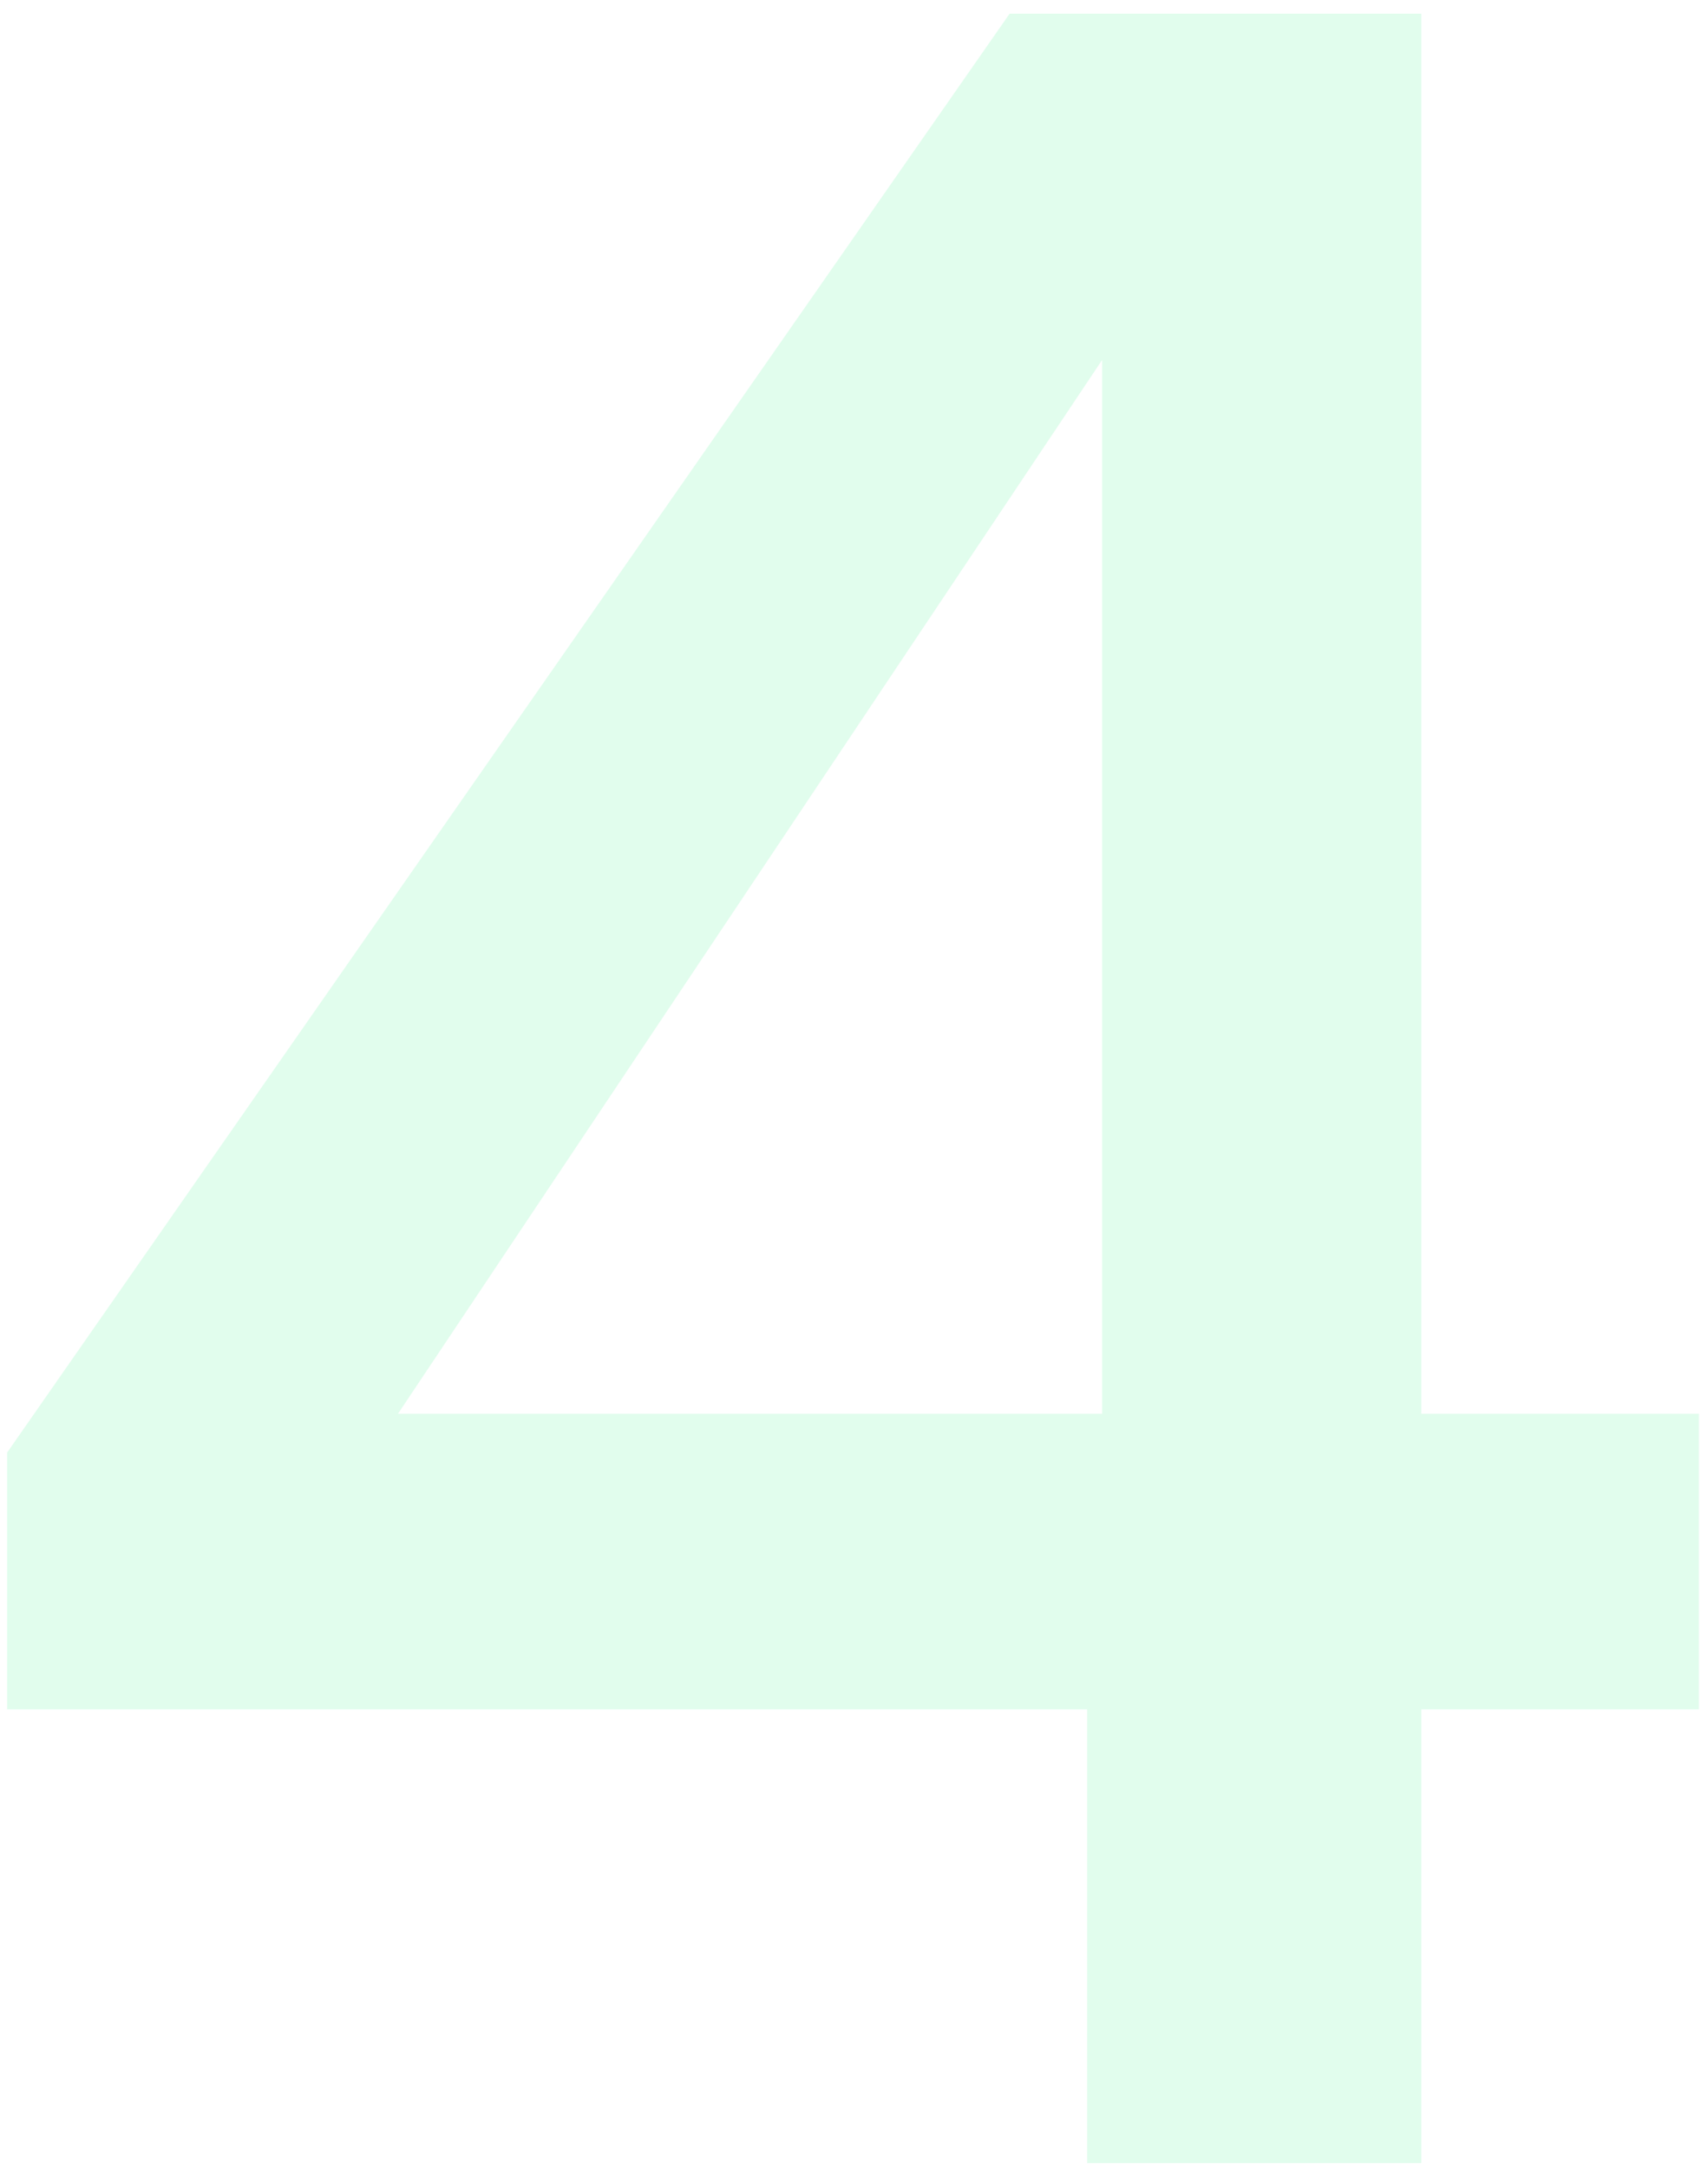 <svg width="104" height="132" viewBox="0 0 104 132" fill="none" xmlns="http://www.w3.org/2000/svg">
<g opacity="0.2">
<path d="M0.433 104.023V88.399L61.475 0.832H86.545V86.038H103.445V104.023H86.545V131.638H66.197V104.023H0.433ZM67.107 21.908L24.232 86.038H67.107V21.908Z" fill="#6BF4A6"/>
</g>
</svg>

